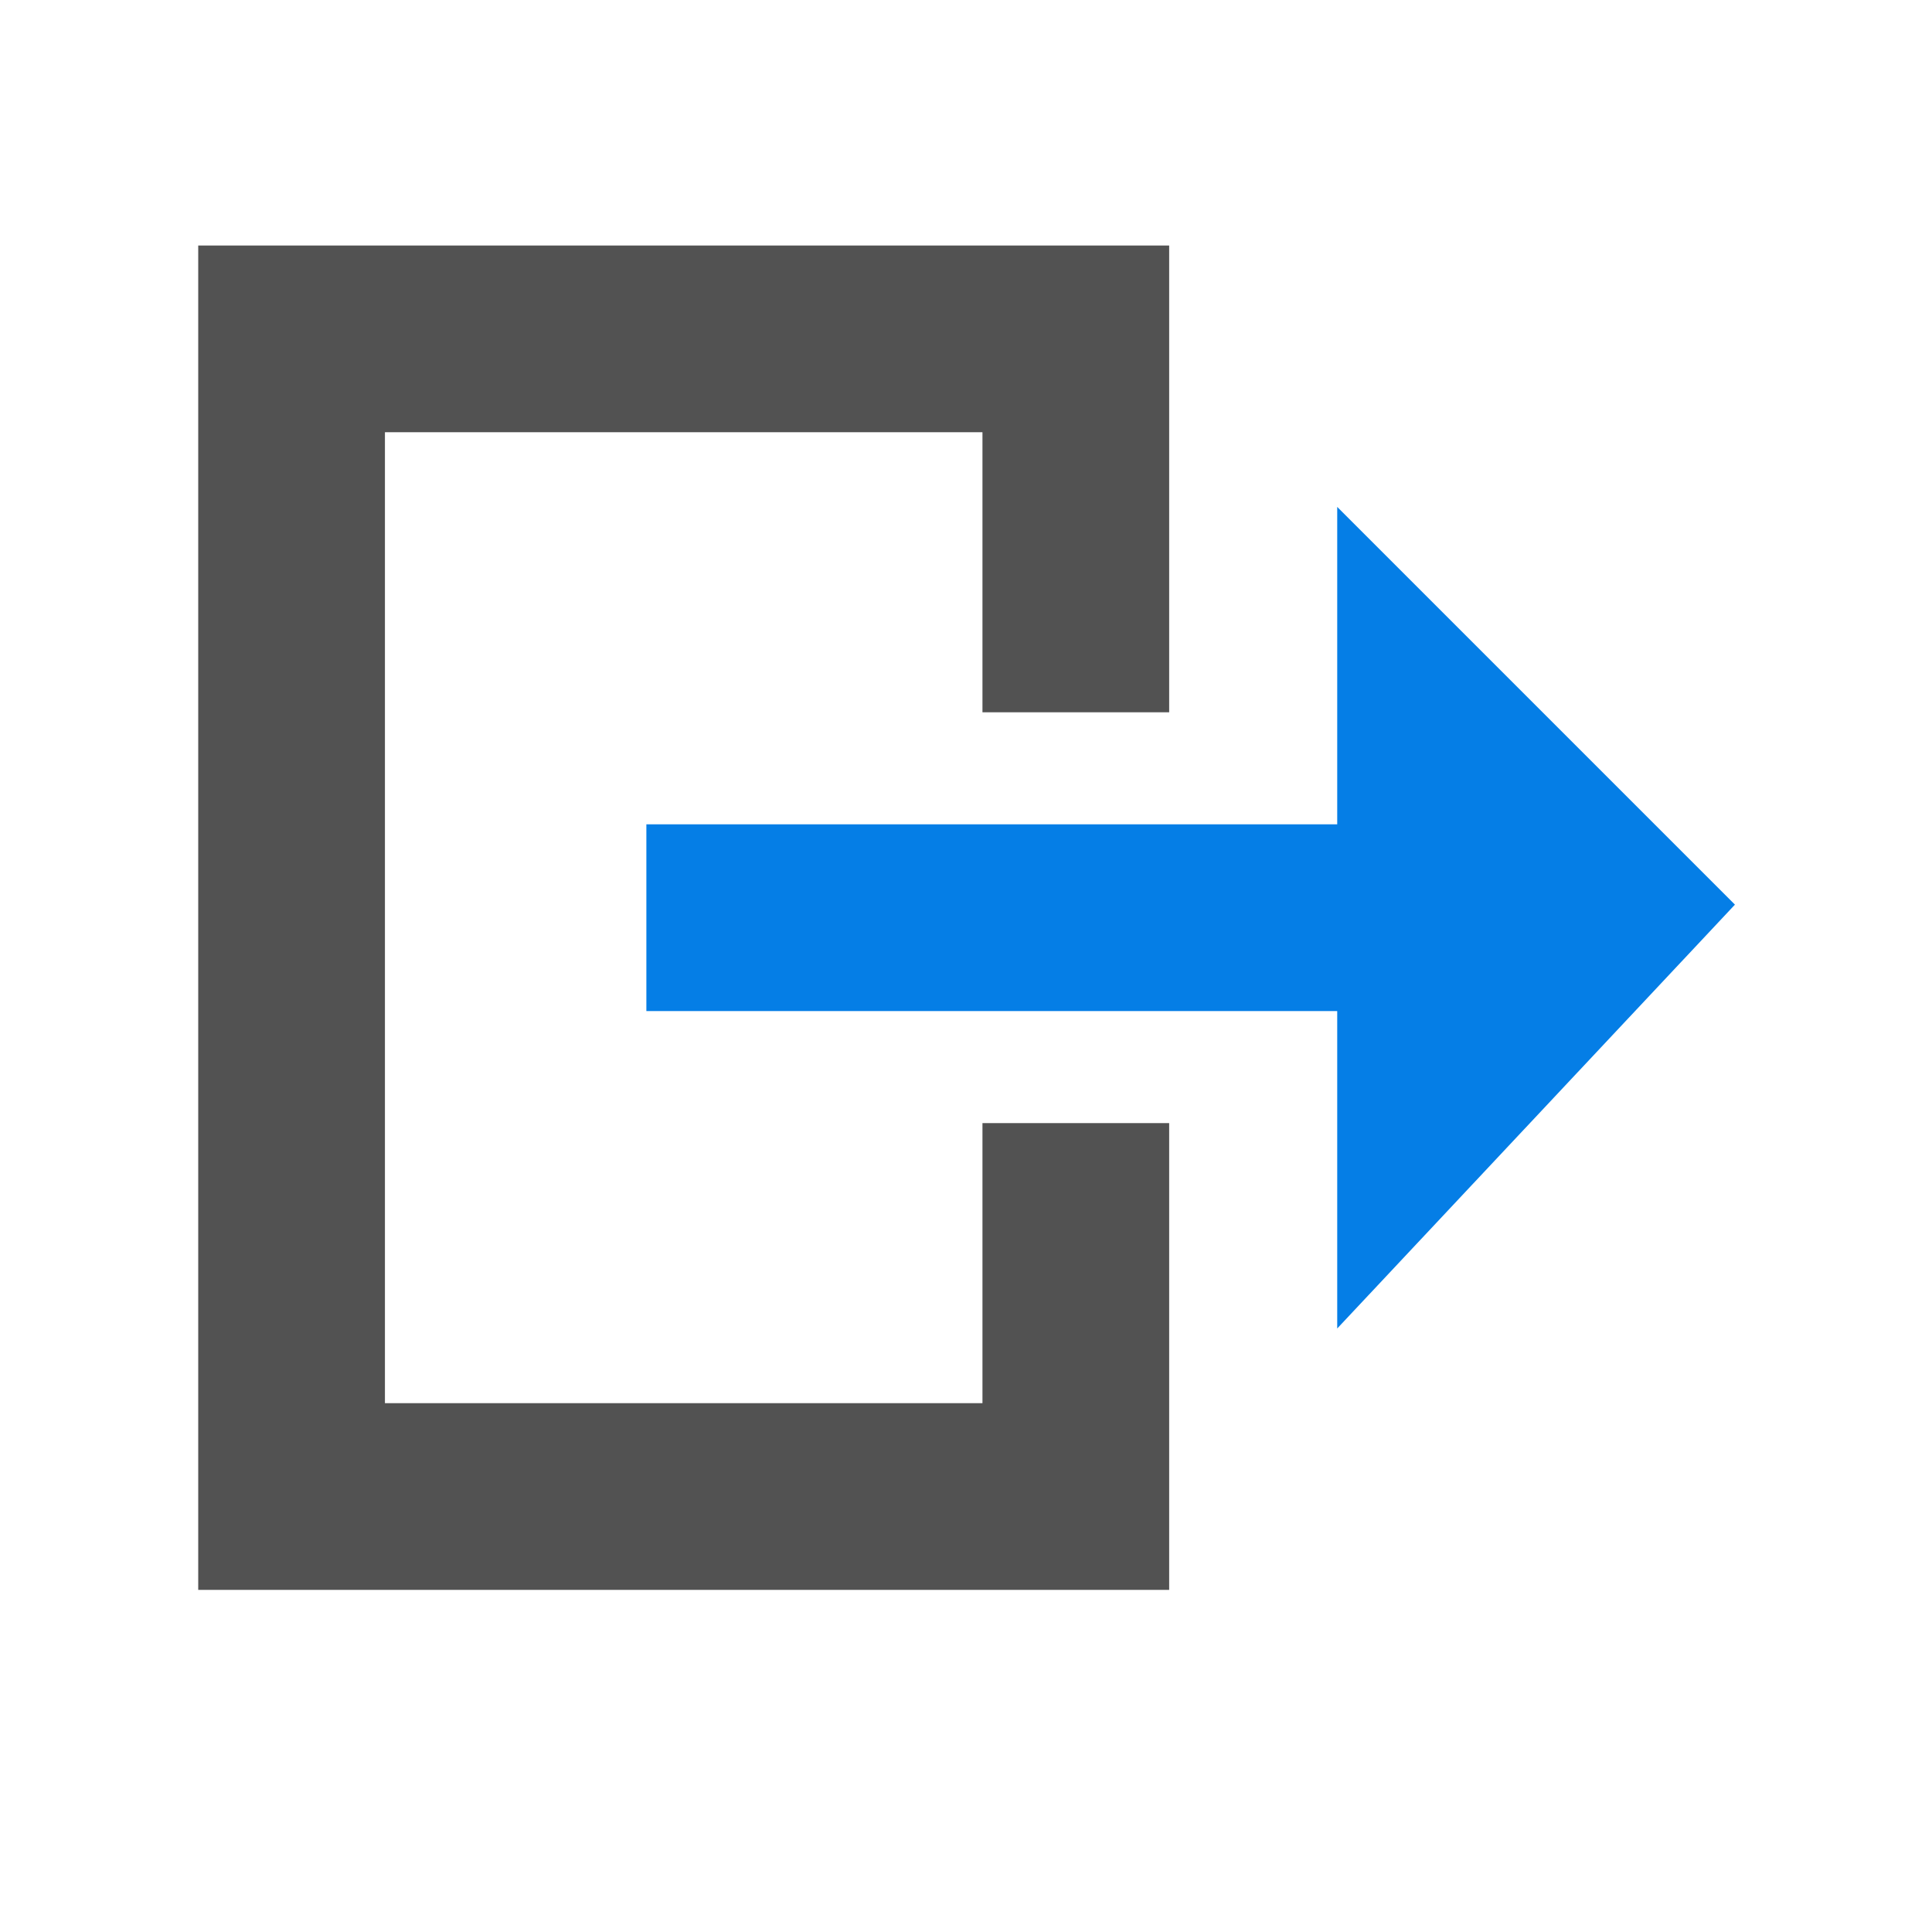 <?xml version="1.0" encoding="utf-8"?>
<!-- Generator: Adobe Illustrator 23.0.0, SVG Export Plug-In . SVG Version: 6.00 Build 0)  -->
<svg version="1.1" id="Layer_1" xmlns="http://www.w3.org/2000/svg" xmlns:xlink="http://www.w3.org/1999/xlink" x="0px" y="0px"
	 viewBox="0 0 500 500" style="enable-background:new 0 0 500 500;" xml:space="preserve">
<style type="text/css">
	.st0{fill:#525252;}
	.st1{fill:#057EE6;}
</style>
<polygon class="st0" points="302.58,290.66 254.26,290.66 254.26,363.14 99.62,363.14 99.62,111.86 254.26,111.86 254.26,184.34 
	302.58,184.34 302.58,63.54 51.3,63.54 51.3,411.46 302.58,411.46 "/>
<polygon class="st1" points="346.07,213.34 167.28,213.34 167.28,261.66 346.07,261.66 346.07,343.81 449,234.12 346.07,131.19 "/>
</svg>
